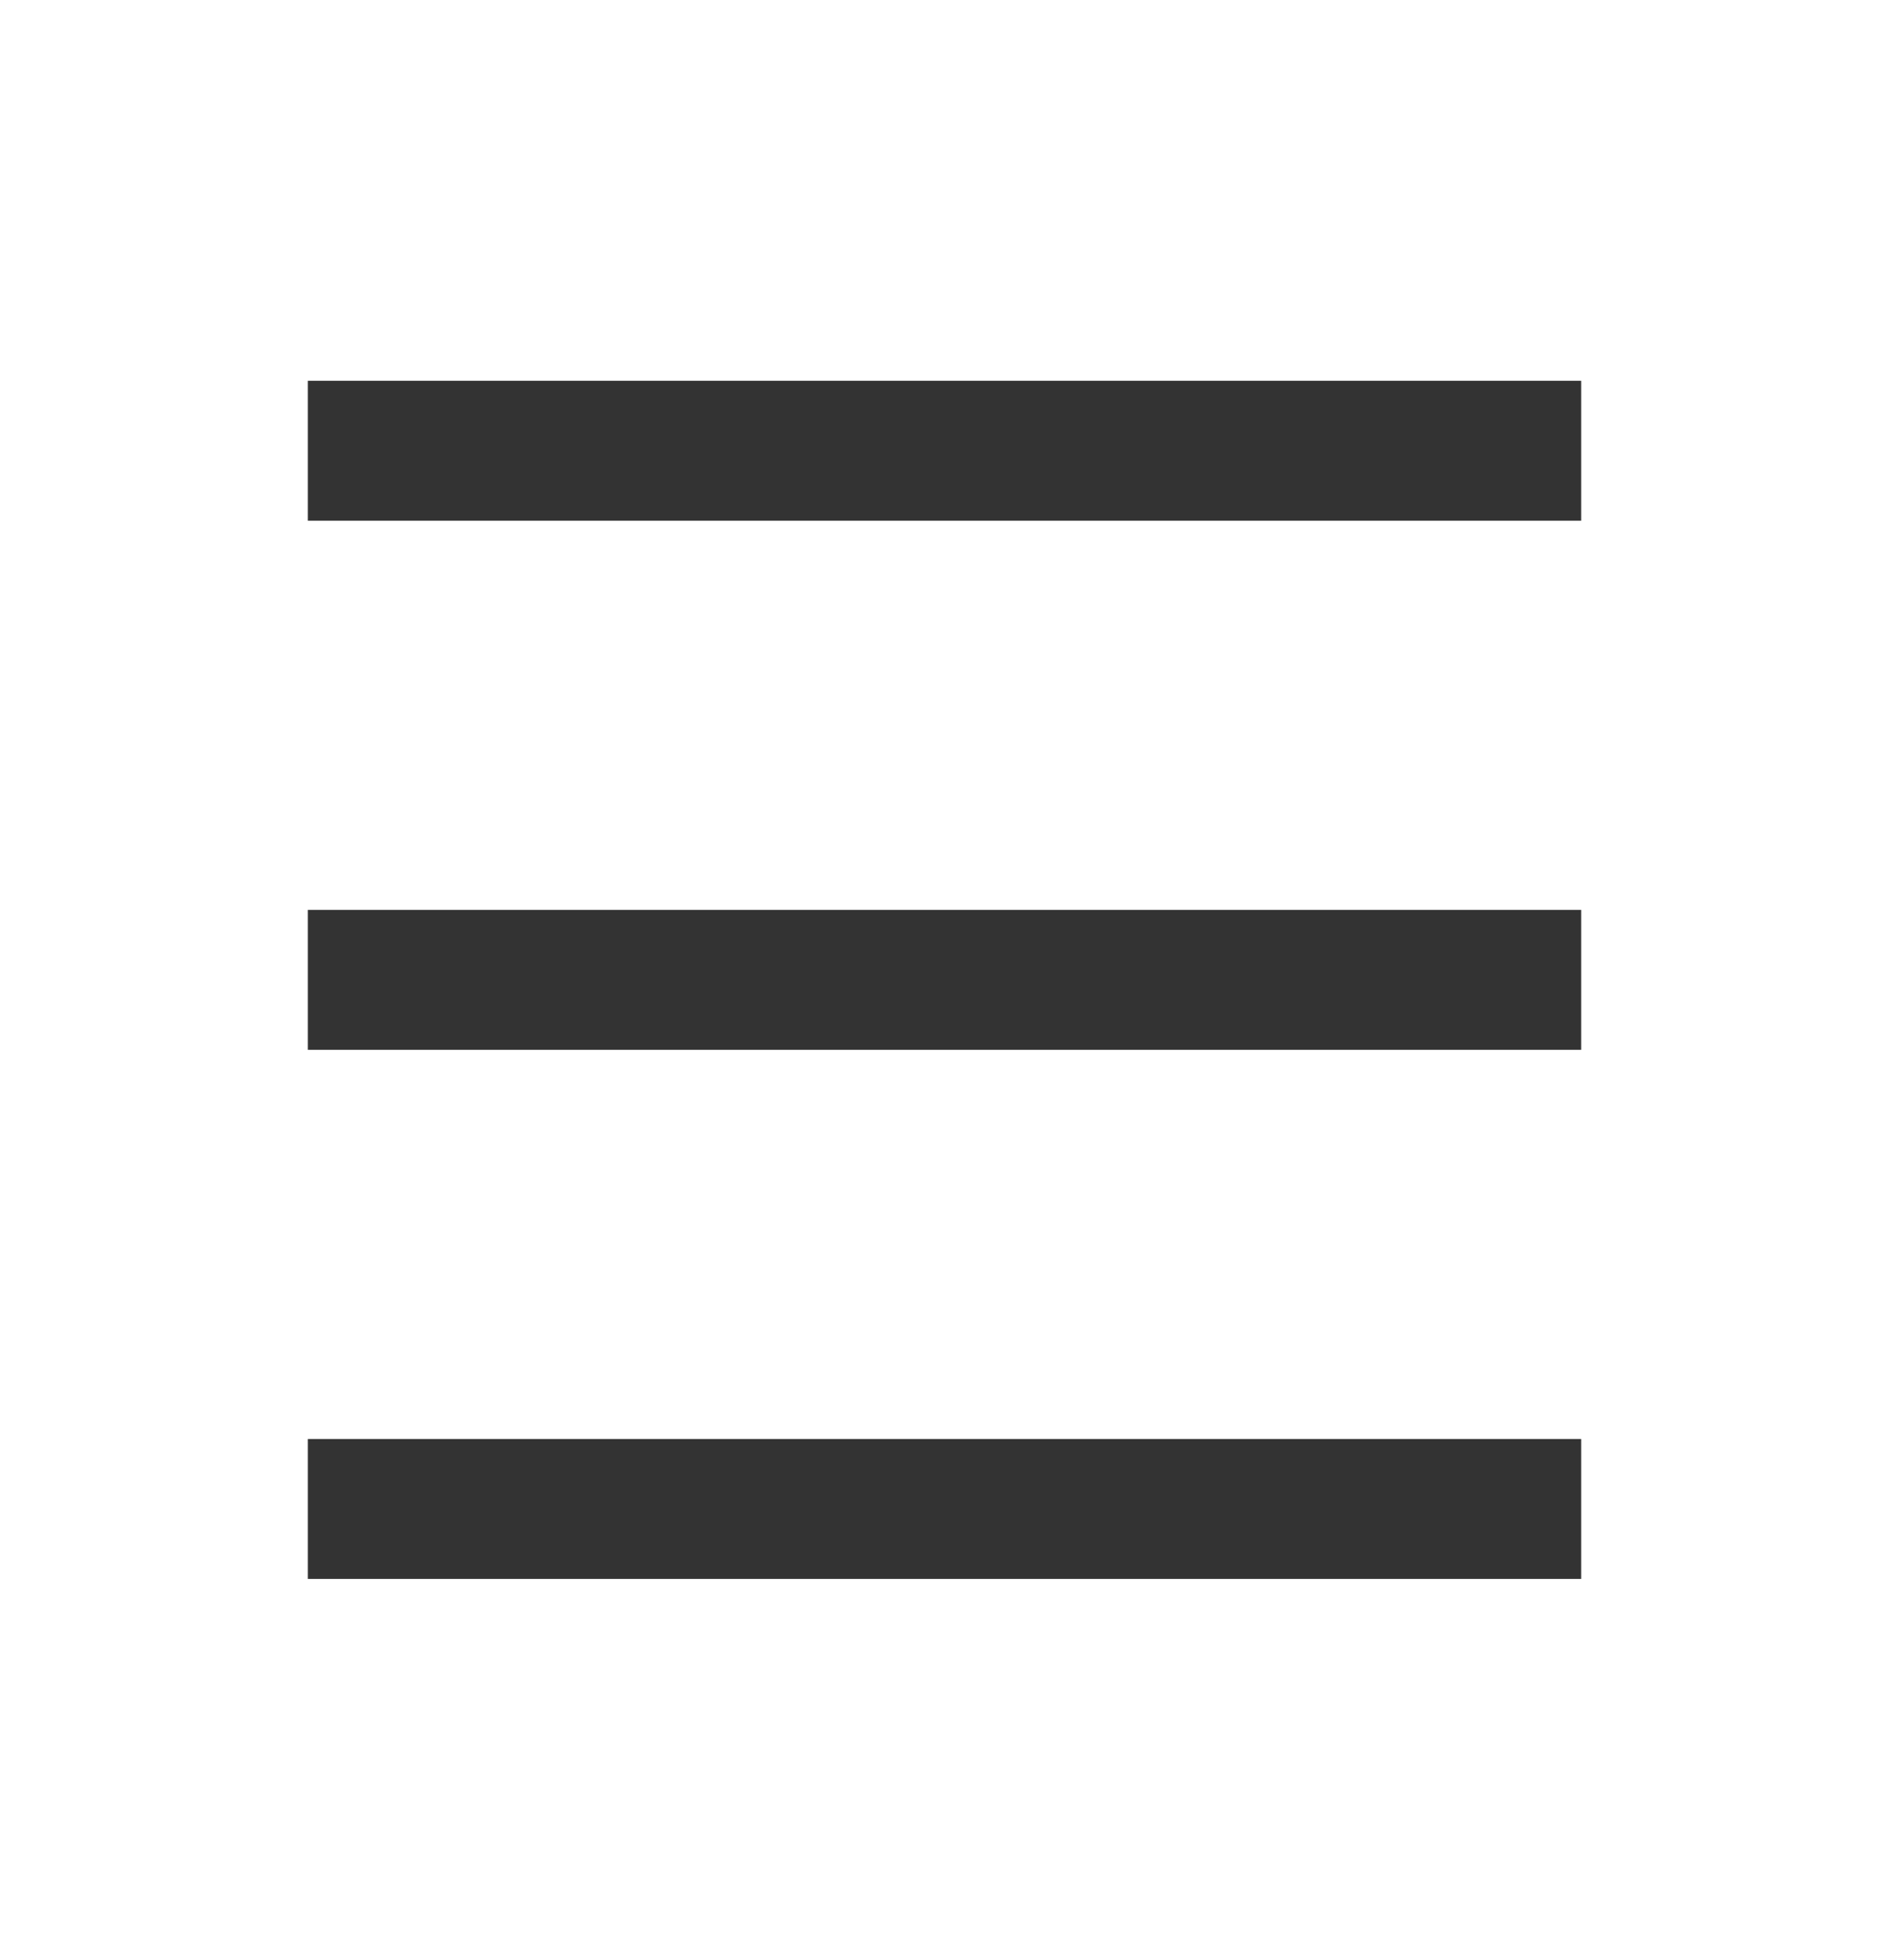 <svg width="27" height="28" viewBox="0 0 27 28" fill="none" xmlns="http://www.w3.org/2000/svg">
<path d="M5.4 14H21.6M5.4 6.44H21.6M5.4 21.56H21.6" stroke="#333333" stroke-width="2" stroke-linecap="square" stroke-linejoin="round"/>
</svg>
